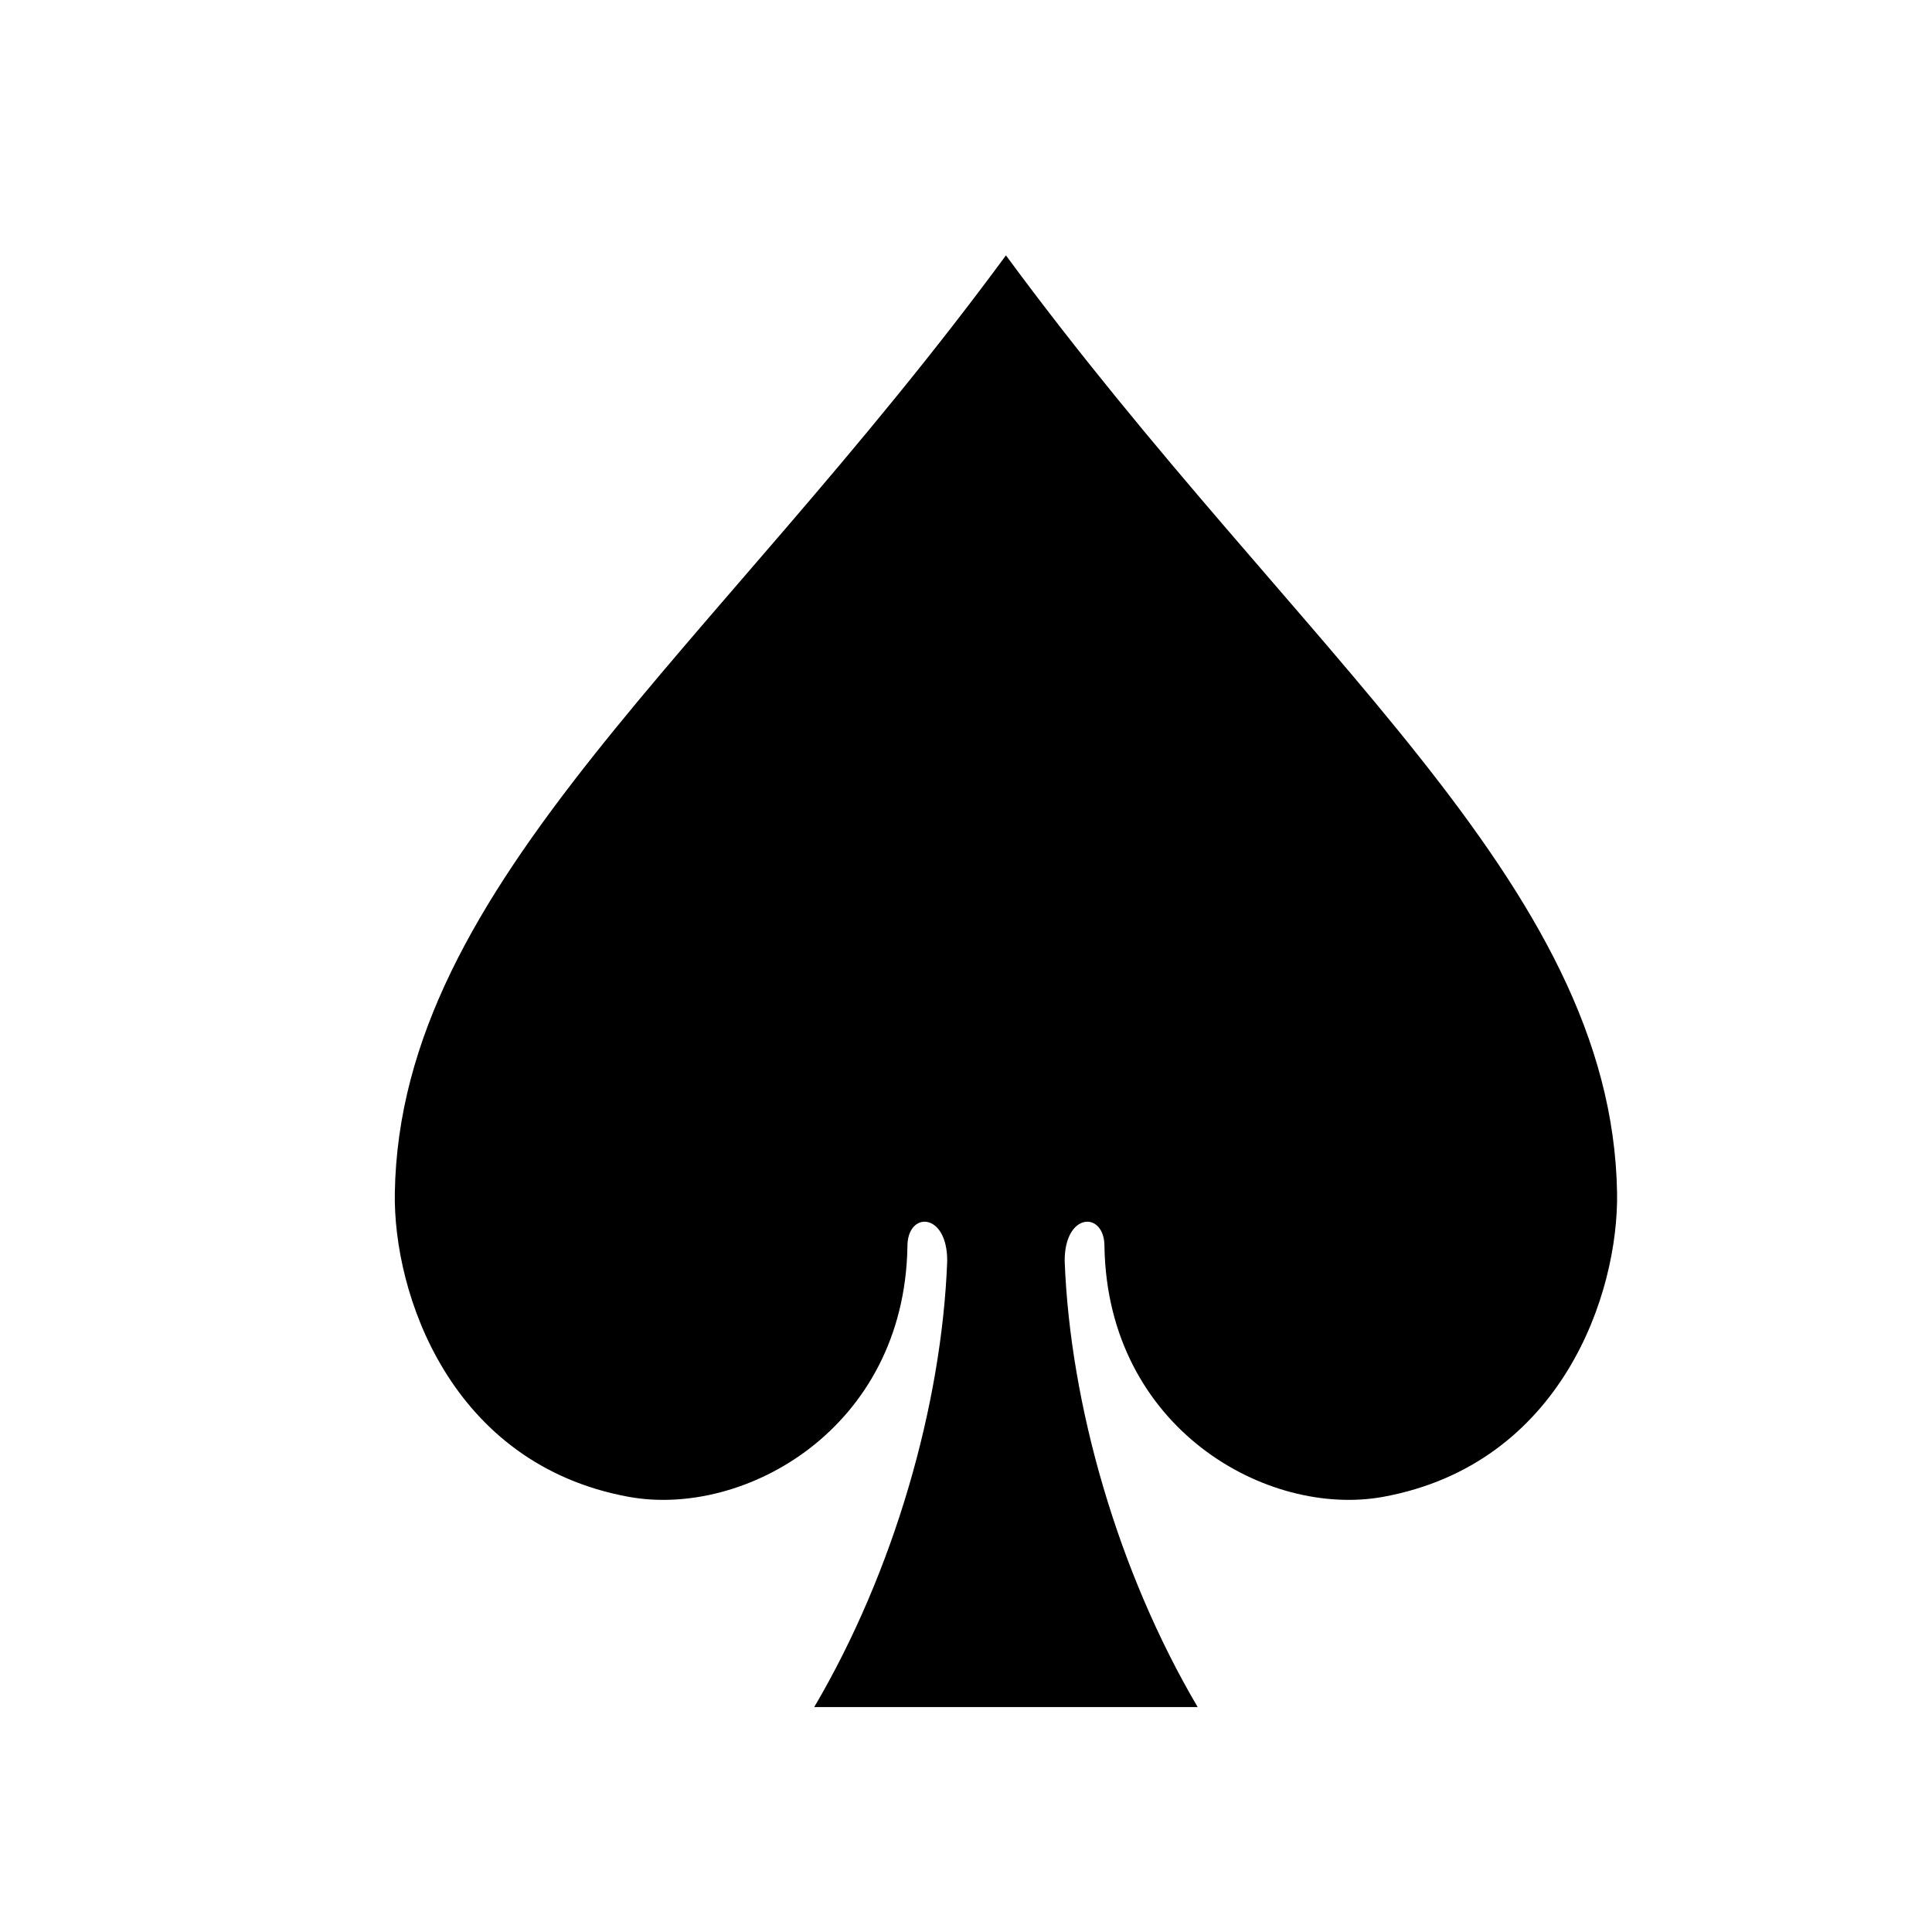 <?xml version="1.0" encoding="UTF-8" standalone="no"?>
<svg viewBox="0 0 32 32" xmlns="http://www.w3.org/2000/svg">
  <g transform="matrix(0.278,0,0,0.265,354.939,-170.636)">
    <g transform="matrix(1.067,0,0,1.067,-1888.73,1220.88)">
      <path fill="#000000" d="m 629.715,-525.783 c -16.345,23.31 -33.834,36.724 -34.125,54.909 -0.098,5.889 3.086,15.898 13.059,17.814 6.47,1.237 15.378,-3.999 15.564,-14.638 -0.029,-2.118 2.243,-2.063 2.221,0.839 -0.305,8.392 -2.961,18.162 -7.426,26.115 7.138,0 14.275,0 21.412,0 -4.465,-7.953 -7.121,-17.724 -7.426,-26.115 -0.021,-2.902 2.25,-2.957 2.221,-0.839 0.186,10.639 9.094,15.875 15.564,14.638 9.973,-1.916 13.156,-11.925 13.059,-17.814 -0.29,-18.186 -17.78,-31.599 -34.125,-54.909 z" />
    </g>
  </g>
</svg>

